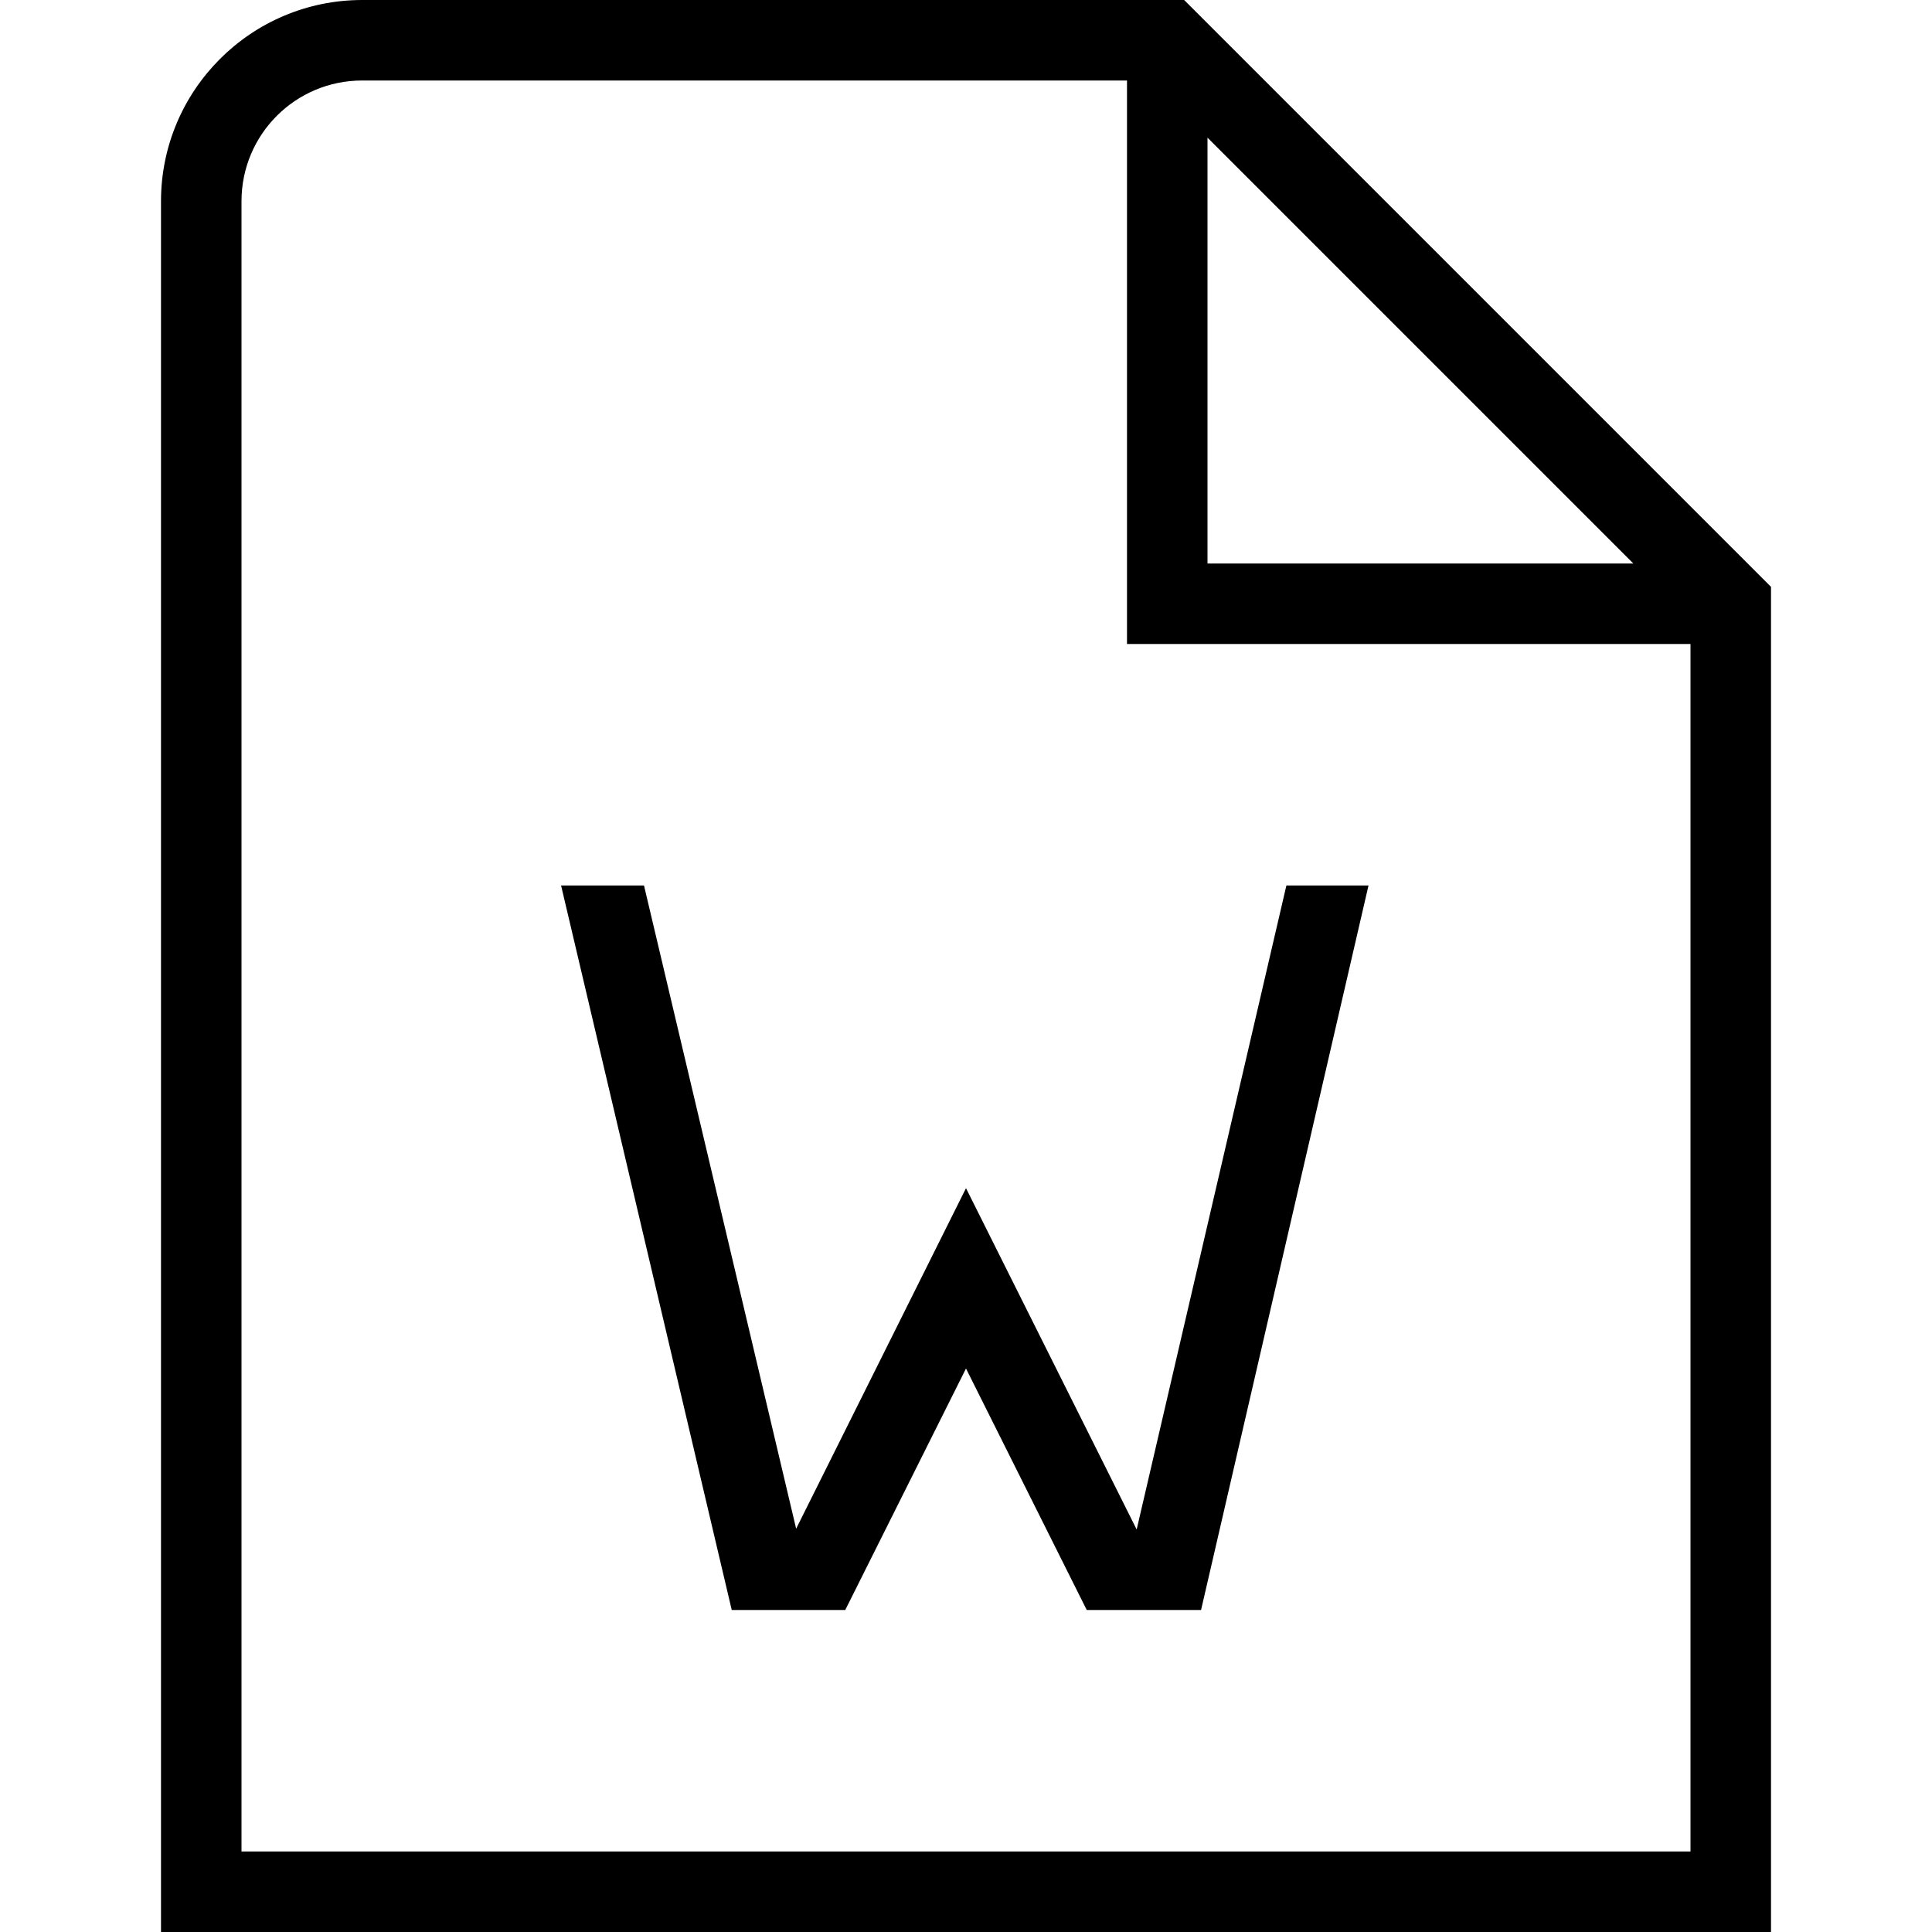 <?xml version="1.0" encoding="UTF-8"?>
<svg xmlns="http://www.w3.org/2000/svg" id="Layer_1" data-name="Layer 1" viewBox="0 0 24 24" width="512" height="512"><path d="M22,7.29V24H2V2.5C2,1.12,3.12,0,4.5,0H14.71l7.29,7.29Zm-7-.29h5.29L15,1.71V7Zm6,16V8h-7V1H4.5c-.83,0-1.5,.67-1.5,1.5V23H21Zm-5.02-12l-1.86,8-2.12-4.24-2.11,4.23-1.89-7.99h-1.03l2.12,9h1.41l1.5-3,1.5,3h1.42l2.08-9h-1.02Z"/></svg>

